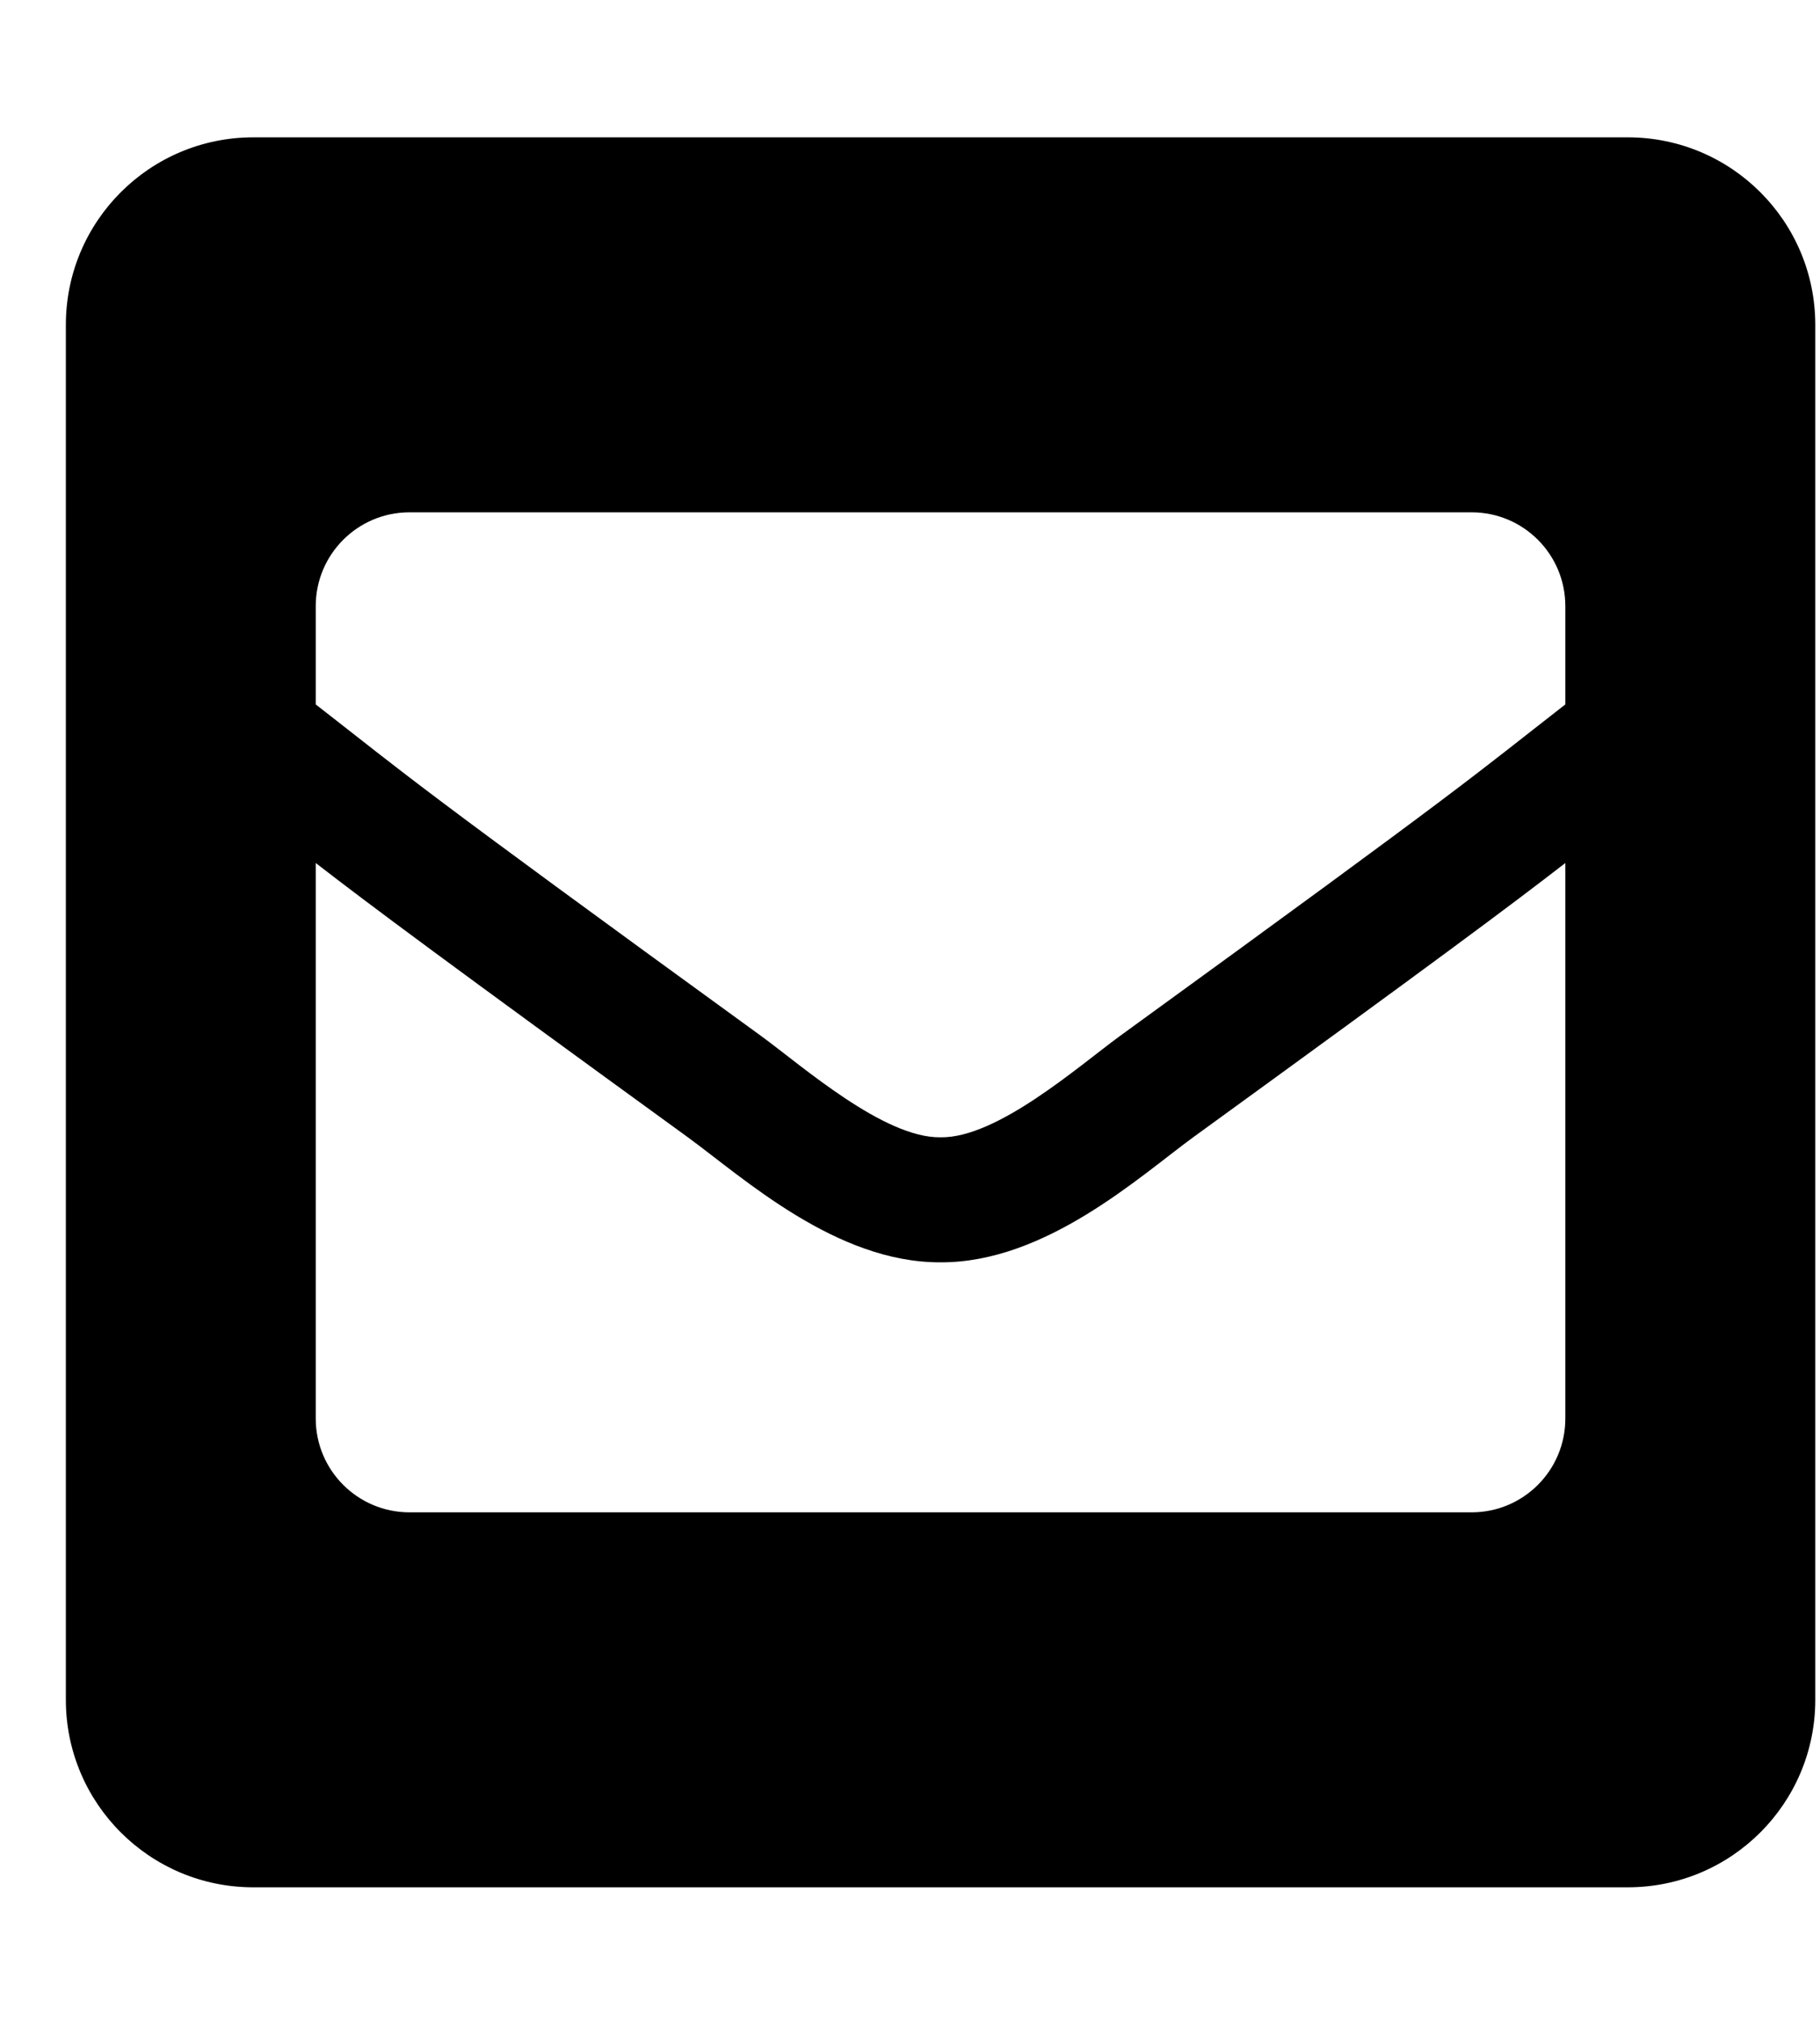 <svg width="27" height="30" viewBox="0 0 27 30" fill="none" xmlns="http://www.w3.org/2000/svg">
<g clip-path="url(#clip0_201_5393)">
<path d="M24.149 2.037H3.757C2.222 2.037 0.977 3.282 0.977 4.818V25.21C0.977 26.745 2.222 27.99 3.757 27.99H24.149C25.685 27.99 26.93 26.745 26.93 25.21V4.818C26.93 3.282 25.685 2.037 24.149 2.037ZM11.295 15.367C6.041 11.554 6.095 11.545 4.684 10.447V8.989C4.684 8.221 5.307 7.598 6.075 7.598H21.832C22.6 7.598 23.222 8.221 23.222 8.989V10.447C21.81 11.546 21.865 11.555 16.611 15.367C16.003 15.811 14.793 16.881 13.953 16.867C13.113 16.88 11.904 15.812 11.295 15.367ZM23.222 12.799V21.038C23.222 21.806 22.6 22.429 21.832 22.429H6.075C5.307 22.429 4.684 21.806 4.684 21.038V12.799C5.493 13.425 6.615 14.261 10.205 16.867C11.026 17.466 12.405 18.729 13.953 18.721C15.511 18.729 16.91 17.444 17.702 16.866C21.292 14.261 22.414 13.425 23.222 12.799Z" fill="black"/>
</g>
<defs>
<clipPath id="clip0_201_5393">
<rect width="25.953" height="29.661" fill="white" transform="translate(0.977 0.183)"/>
</clipPath>
</defs>
</svg>
